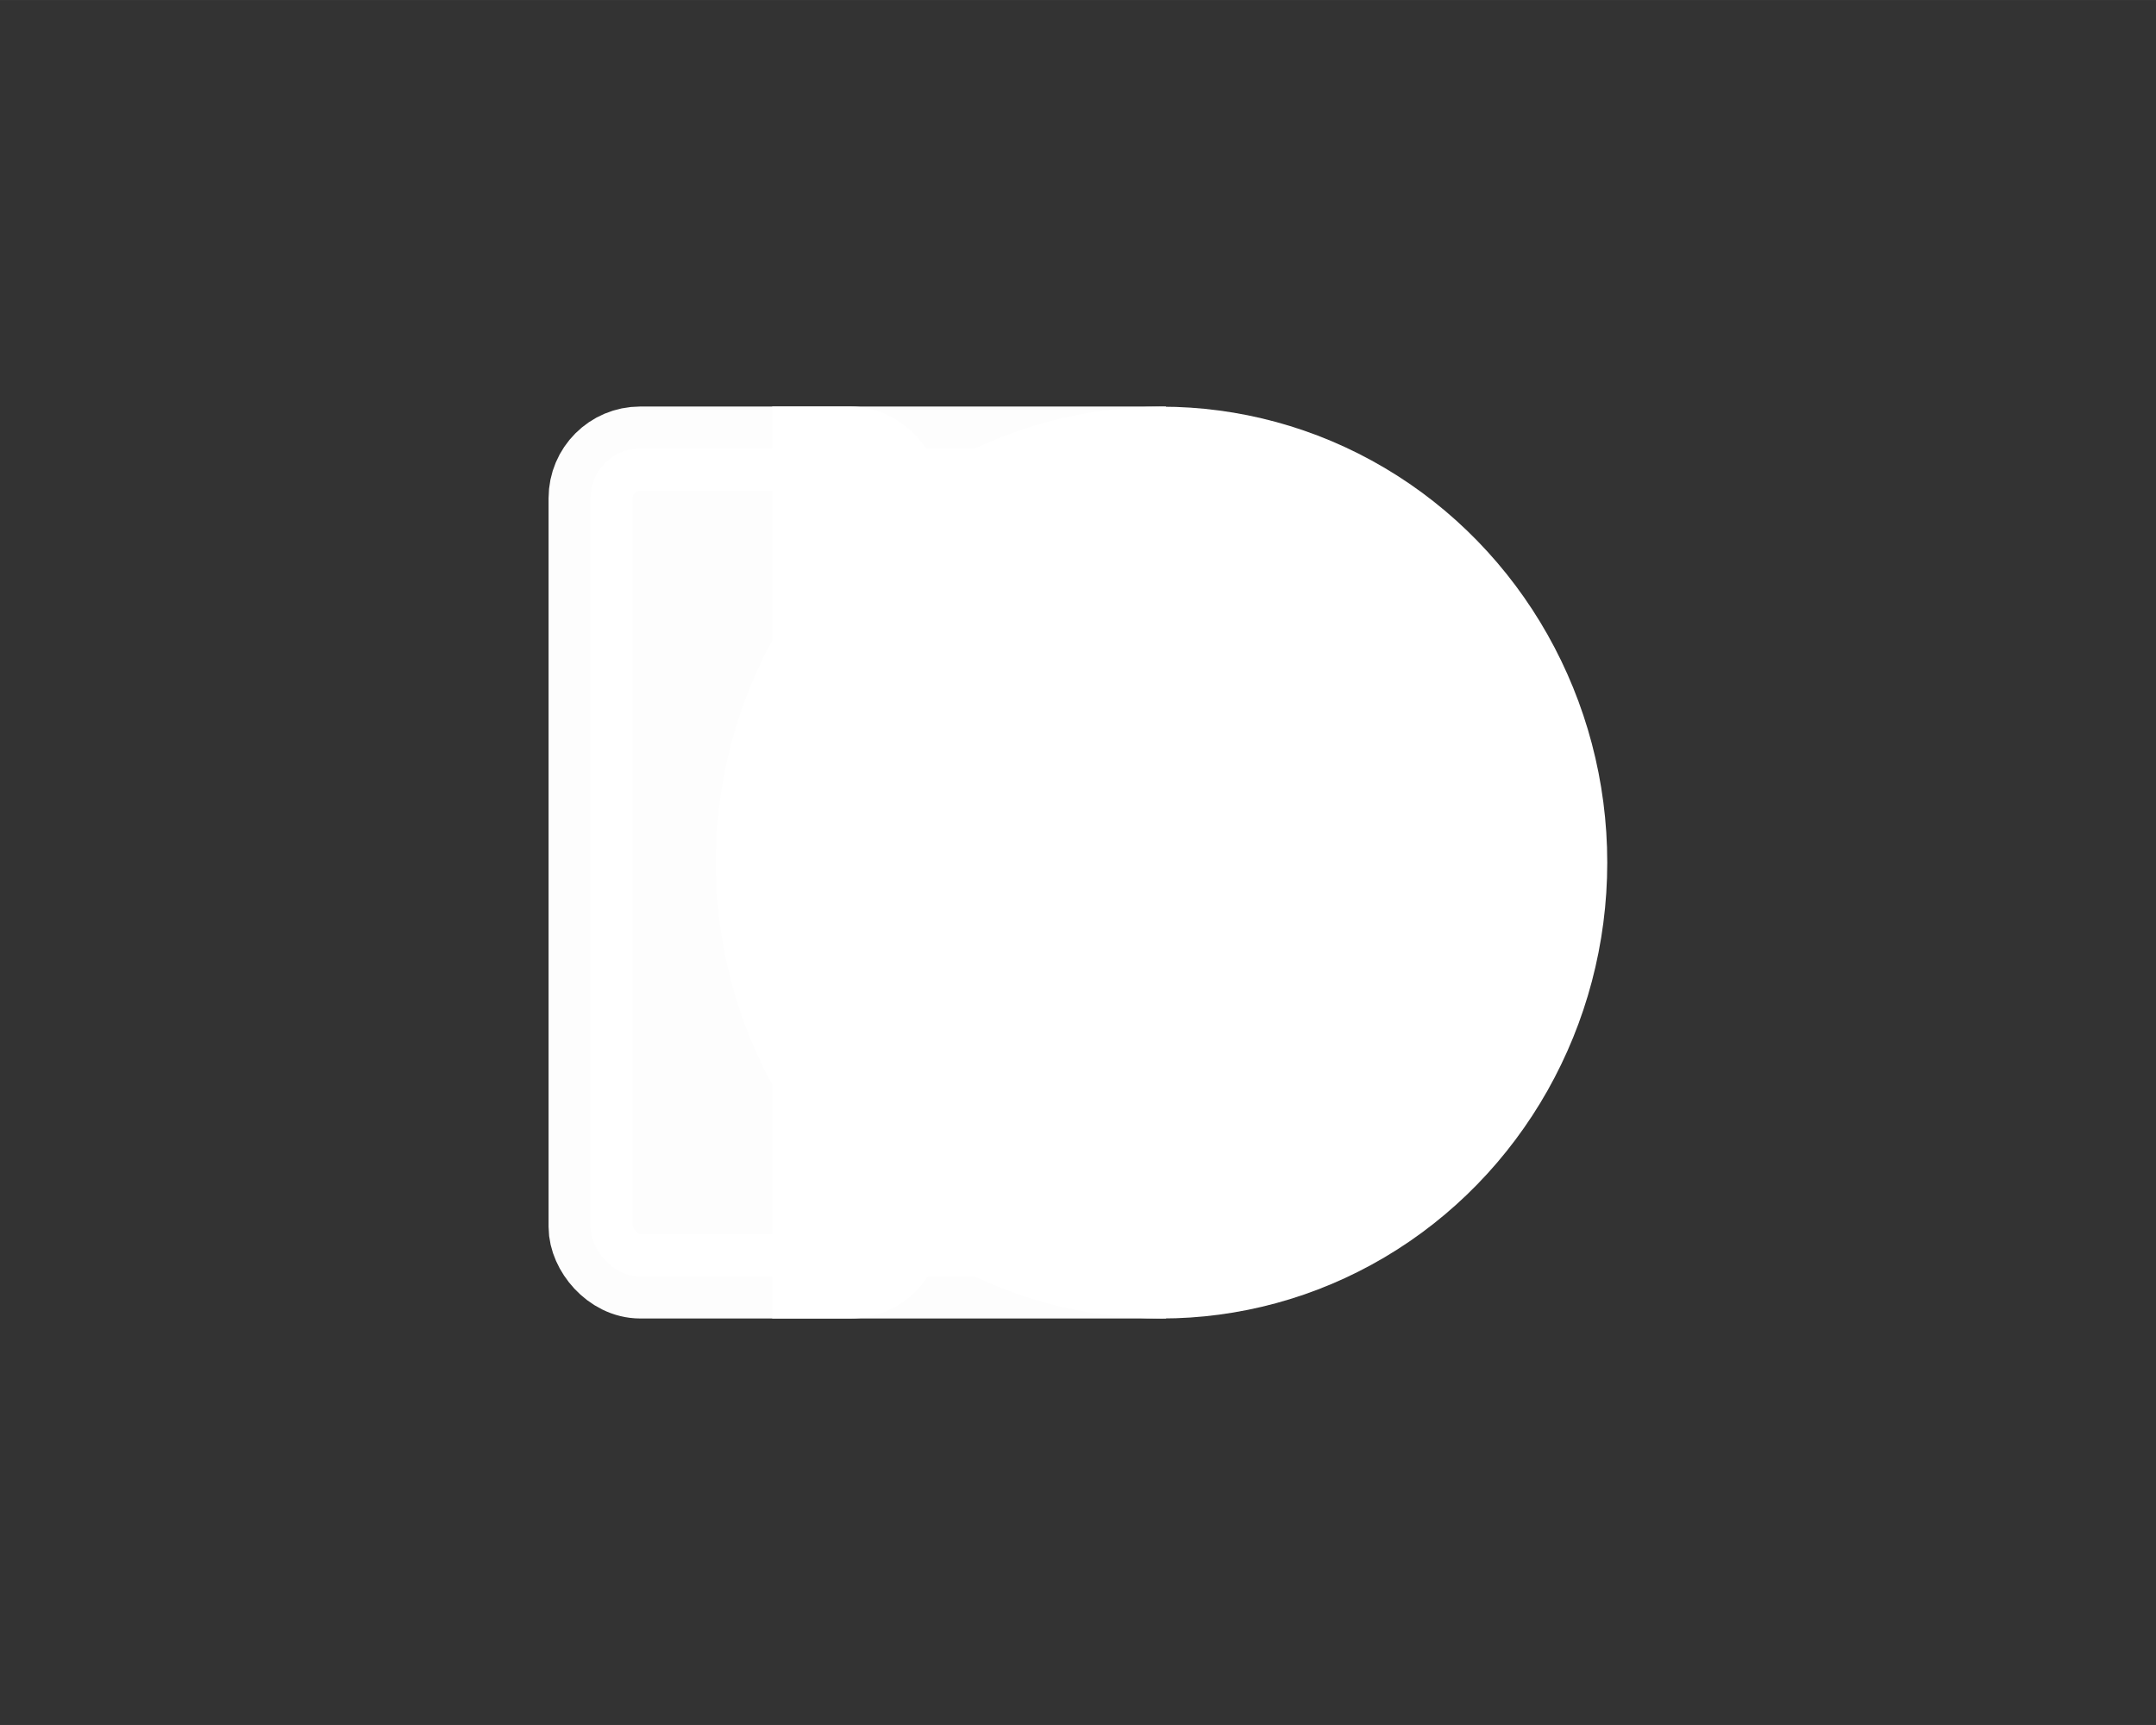 <?xml version="1.0" encoding="UTF-8" standalone="no"?>
<!-- Created with Inkscape (http://www.inkscape.org/) -->

<svg
   width="50"
   height="40"
   viewBox="0 0 13.229 10.583"
   version="1.1"
   id="svg1"
   inkscape:export-filename="n_photon_source.png"
   inkscape:export-xdpi="200"
   inkscape:export-ydpi="200"
   inkscape:version="1.3.2 (091e20ef0f, 2023-11-25, custom)"
   sodipodi:docname="detector.svg"
   xml:space="preserve"
   xmlns:inkscape="http://www.inkscape.org/namespaces/inkscape"
   xmlns:sodipodi="http://sodipodi.sourceforge.net/DTD/sodipodi-0.dtd"
   xmlns="http://www.w3.org/2000/svg"
   xmlns:svg="http://www.w3.org/2000/svg"><rect x="0" y="0" width="13.229" height="10.583" fill="#333333" stroke="none"/><sodipodi:namedview
     id="namedview1"
     pagecolor="#000000"
     bordercolor="#000000"
     borderopacity="0.25"
     inkscape:showpageshadow="2"
     inkscape:pageopacity="0.0"
     inkscape:pagecheckerboard="0"
     inkscape:deskcolor="#d1d1d1"
     inkscape:document-units="mm"
     inkscape:zoom="6.8452615"
     inkscape:cx="12.198219"
     inkscape:cy="20.232974"
     inkscape:window-width="1878"
     inkscape:window-height="1017"
     inkscape:window-x="0"
     inkscape:window-y="0"
     inkscape:window-maximized="1"
     inkscape:current-layer="layer1" /><defs
     id="defs1" /><g
     inkscape:label="Layer 1"
     inkscape:groupmode="layer"
     id="layer1"><g
       id="g1"
       transform="translate(-0.286)"><rect
         style="opacity:0.99;fill:#ffffff;fill-opacity:1;stroke:#ffffff;stroke-width:0.516;stroke-linecap:round;stroke-opacity:1"
         id="rect1"
         width="1.9"
         height="5.079"
         x="5.282"
         y="2.752"
         ry="0" /><rect
         style="opacity:0.99;fill:#ffffff;fill-opacity:1;stroke:#ffffff;stroke-width:0.516;stroke-linecap:round;stroke-opacity:1"
         id="rect1-5"
         width="1.9"
         height="5.079"
         x="3.91"
         y="2.752"
         ry="0.304" /><ellipse
         style="fill:#ffffff;fill-opacity:1;stroke:none;stroke-width:0.265;stroke-linecap:round"
         id="path1"
         cx="7.413"
         cy="5.292"
         rx="2.735"
         ry="2.797" /></g></g></svg>
